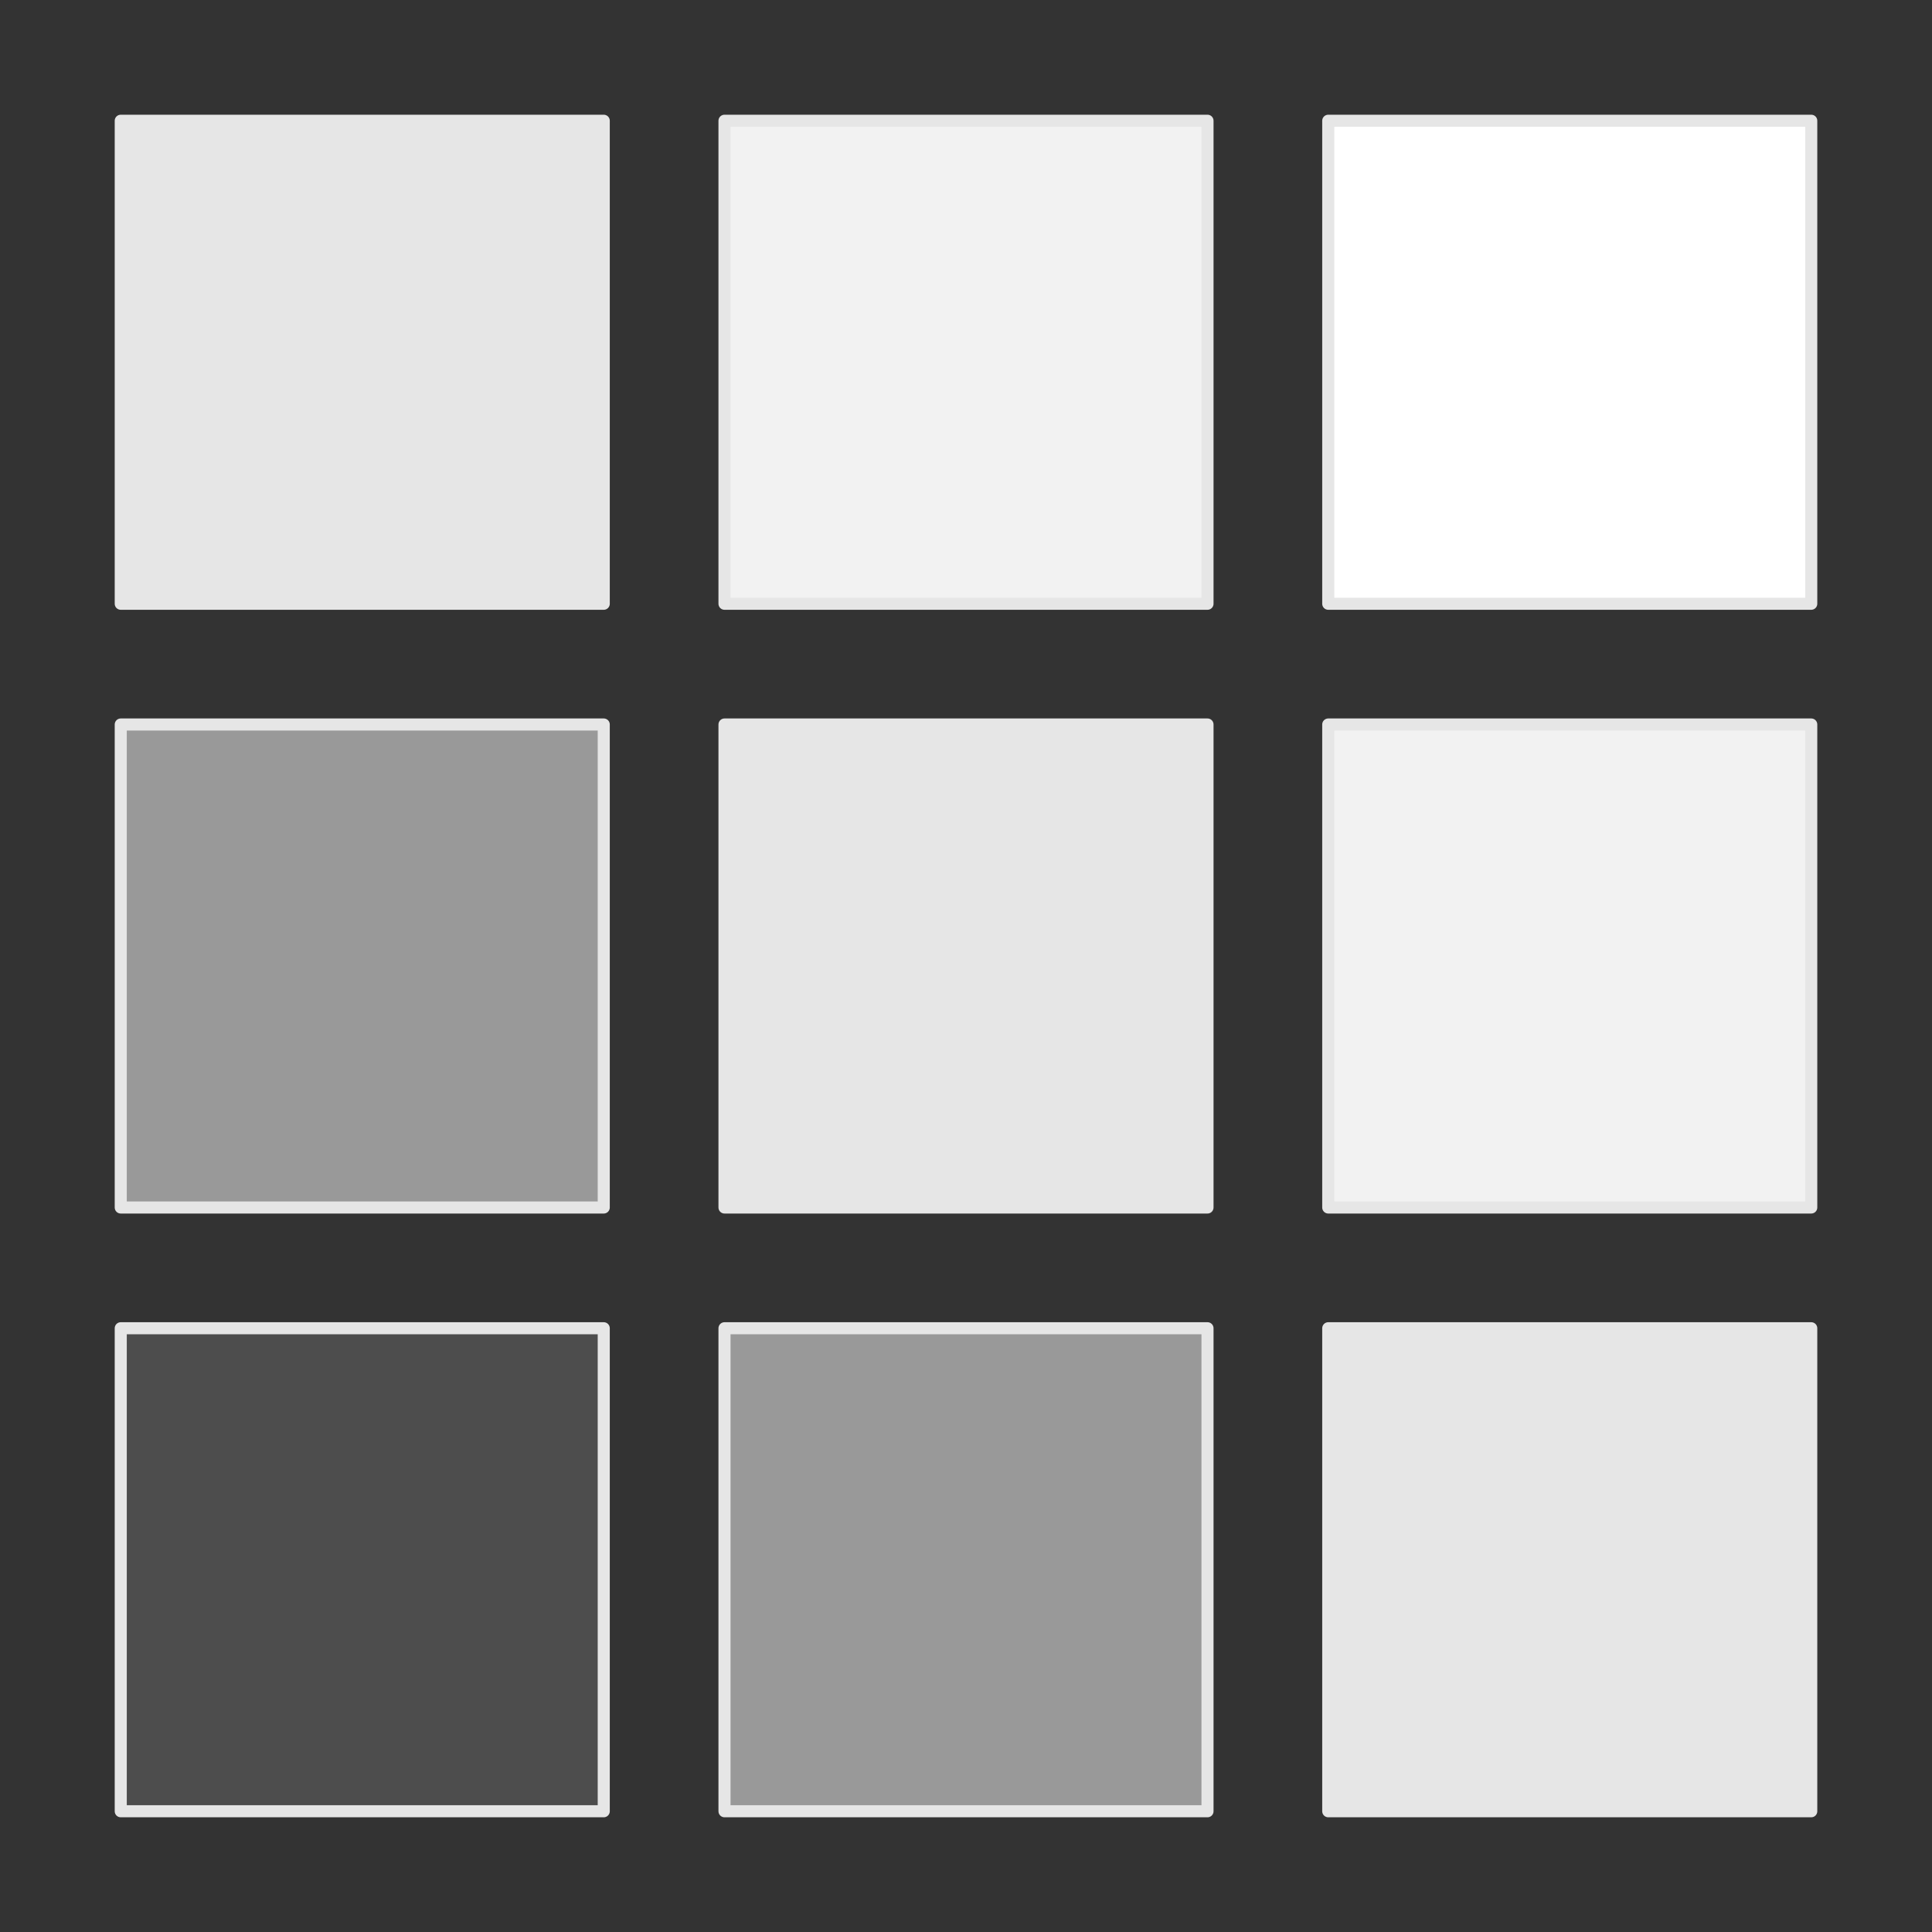 <?xml version="1.0" encoding="UTF-8"?>
<svg id="a" width="16px" height="16px" version="1.1" viewBox="0 0 16 16" xmlns="http://www.w3.org/2000/svg">
 <rect x="0" y="0" width="16" height="16" fill="#333333" stroke="none"/>
 <g display="none" fill="none" stroke="#000" stroke-linecap="round" stroke-width=".1">
  <path d="m0 16 4-16h8l4 16h-16" style="paint-order:stroke fill markers"/>
  <path d="m1 12h14" style="paint-order:stroke fill markers"/>
  <path d="m2 8h12" style="paint-order:stroke fill markers"/>
 </g>
 <g stroke="#e6e6e6" stroke-linecap="round" stroke-linejoin="round" stroke-width=".1">
  <path d="m1 15v-4h4v4z" fill="#4d4d4d" style="paint-order:stroke fill markers"/>
  <path d="m6 11v4h4v-4z" fill="#999" style="paint-order:stroke fill markers"/>
  <path d="m11 11v4h4v-4z" fill="#e6e6e6" style="paint-order:stroke fill markers"/>
  <path d="m1 10v-4h4v4z" fill="#999" style="paint-order:stroke fill markers"/>
  <path d="m6 6v4h4v-4z" fill="#e6e6e6" style="paint-order:stroke fill markers"/>
  <path d="m11 6v4h4v-4z" fill="#f2f2f2" style="paint-order:stroke fill markers"/>
  <path d="m1 5v-4h4v4z" fill="#e6e6e6" style="paint-order:stroke fill markers"/>
  <path d="m6 1v4h4v-4z" fill="#f2f2f2" style="paint-order:stroke fill markers"/>
  <path d="m11 1v4h4v-4z" fill="#fff" style="paint-order:stroke fill markers"/>
 </g>
</svg>
